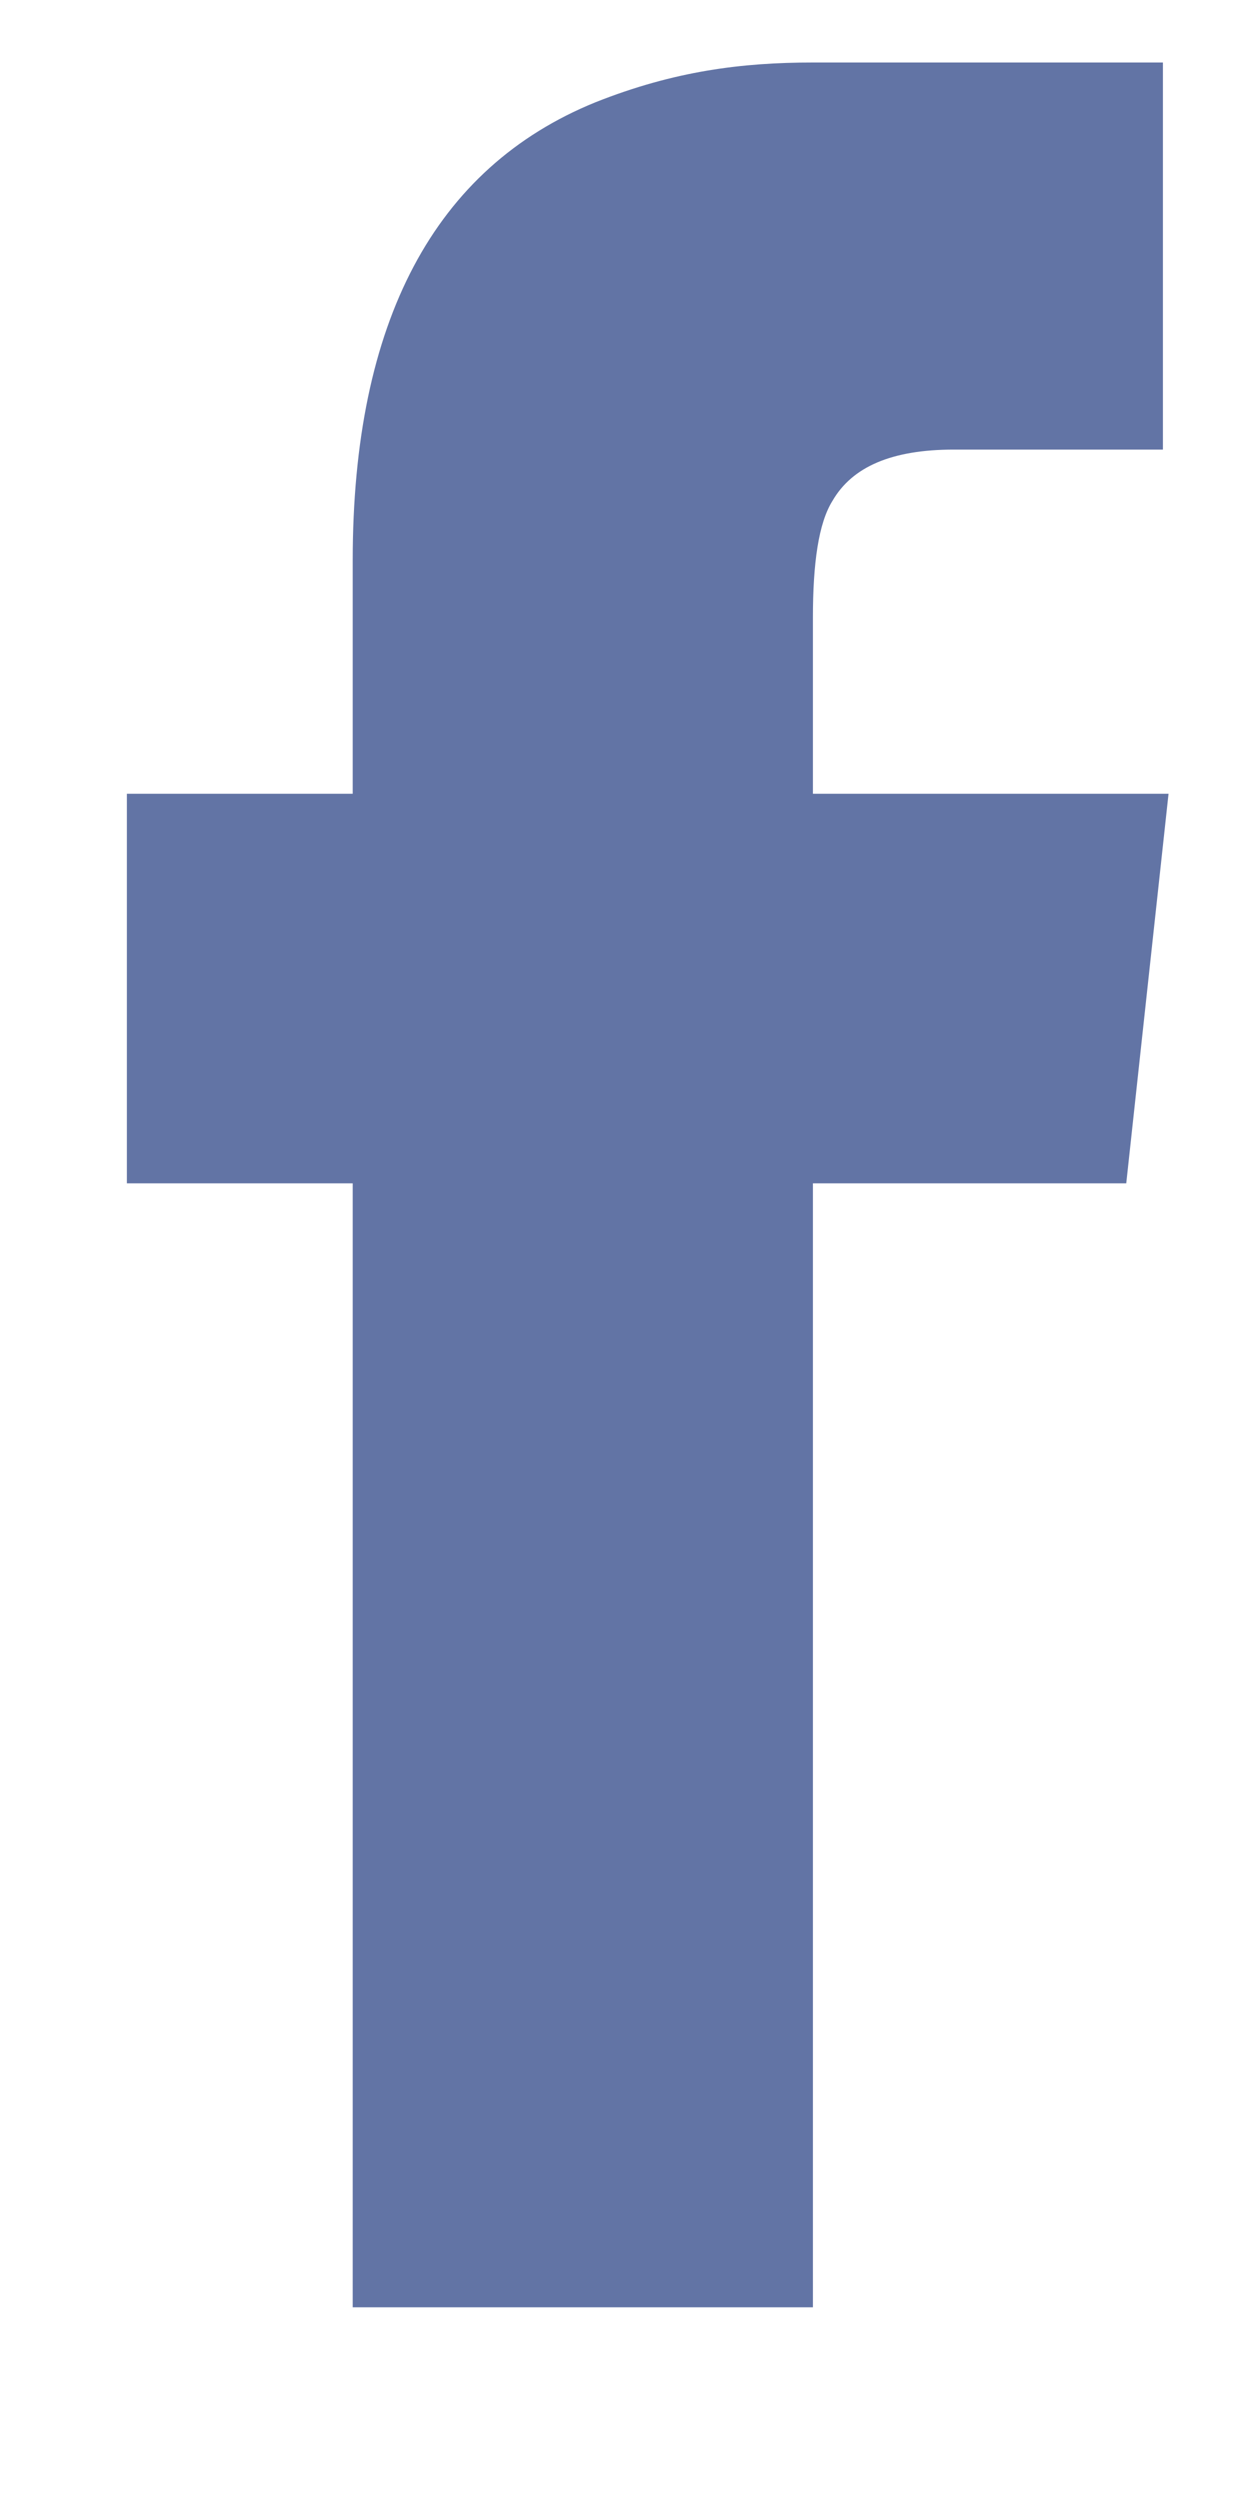 <?xml version="1.0" encoding="UTF-8" standalone="no"?>
<svg width="6px" height="12px" viewBox="0 0 6 12" version="1.1" xmlns="http://www.w3.org/2000/svg" xmlns:xlink="http://www.w3.org/1999/xlink" xmlns:sketch="http://www.bohemiancoding.com/sketch/ns">
    <!-- Generator: Sketch 3.4.2 (15855) - http://www.bohemiancoding.com/sketch -->
    <title>Fill 326</title>
    <desc>Created with Sketch.</desc>
    <defs></defs>
    <g id="Page-1" stroke="none" stroke-width="1" fill="none" fill-rule="evenodd" sketch:type="MSPage">
        <g id="icons" sketch:type="MSLayerGroup" transform="translate(-48, -1652)" fill="#6274A5">
            <g id="Page-1" sketch:type="MSShapeGroup">
                <path d="M51.902,1652.3 C51.563,1652.3 51.238,1652.34 50.858,1652.491 C50.086,1652.805 49.693,1653.543 49.693,1654.69 L49.693,1655.81 L48.609,1655.81 L48.609,1657.68 L49.693,1657.68 L49.693,1663.075 L51.902,1663.075 L51.902,1657.68 L53.406,1657.68 L53.609,1655.81 L51.902,1655.81 L51.902,1654.964 C51.902,1654.703 51.929,1654.511 51.996,1654.404 C52.091,1654.24 52.281,1654.158 52.579,1654.158 L53.582,1654.158 L53.582,1652.3 L51.902,1652.3" id="Fill-326"></path>
            </g>
        </g>
    </g>
</svg>